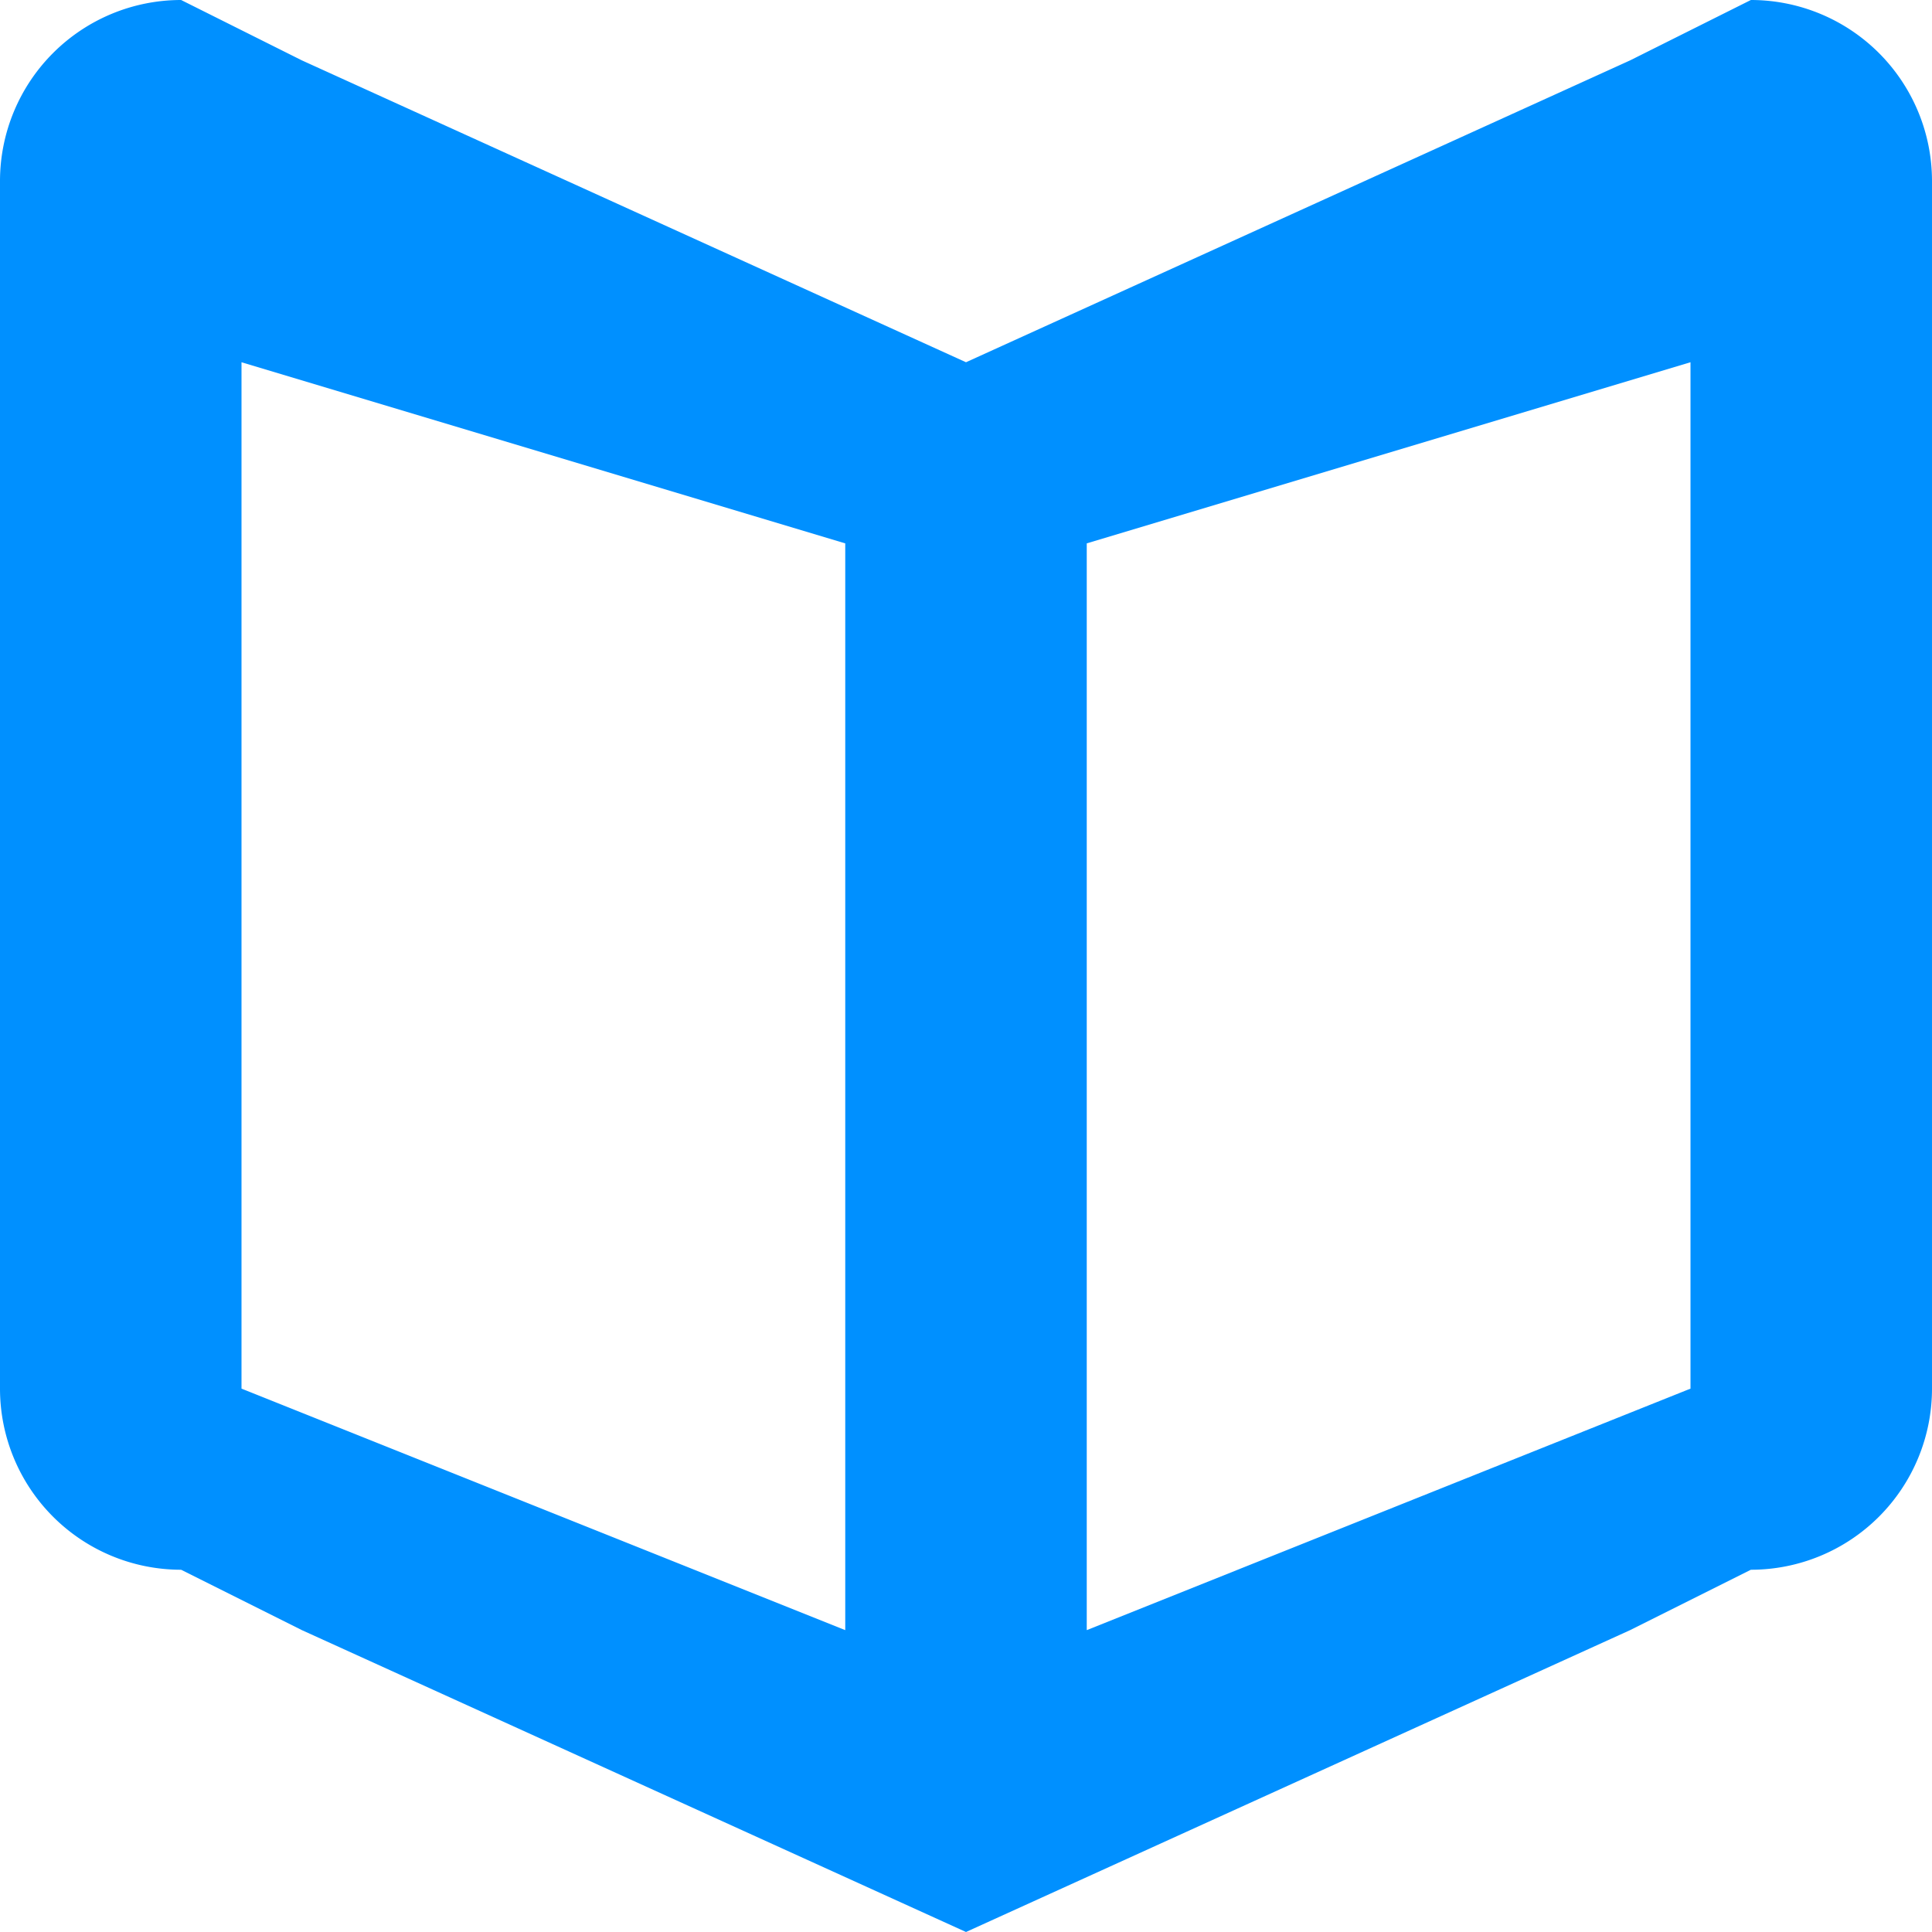 <?xml version="1.0" standalone="no"?><!DOCTYPE svg PUBLIC "-//W3C//DTD SVG 1.1//EN" "http://www.w3.org/Graphics/SVG/1.1/DTD/svg11.dtd"><svg t="1734334467603" class="icon" viewBox="0 0 1024 1024" version="1.1" xmlns="http://www.w3.org/2000/svg" p-id="1492" xmlns:xlink="http://www.w3.org/1999/xlink" width="200" height="200"><path d="M928 832l-64 32-352 160-352-160-64-32a96 96 0 0 1-96-96V96a96 96 0 0 1 96-96l64 32 352 160 352-160 64-32a96 96 0 0 1 96 96v640a96 96 0 0 1-96 96z m-480 0V288L128 192v544l320 128v-32zM896 192L576 288v576l320-128V192z" fill="#0090FF" p-id="1493"></path></svg>